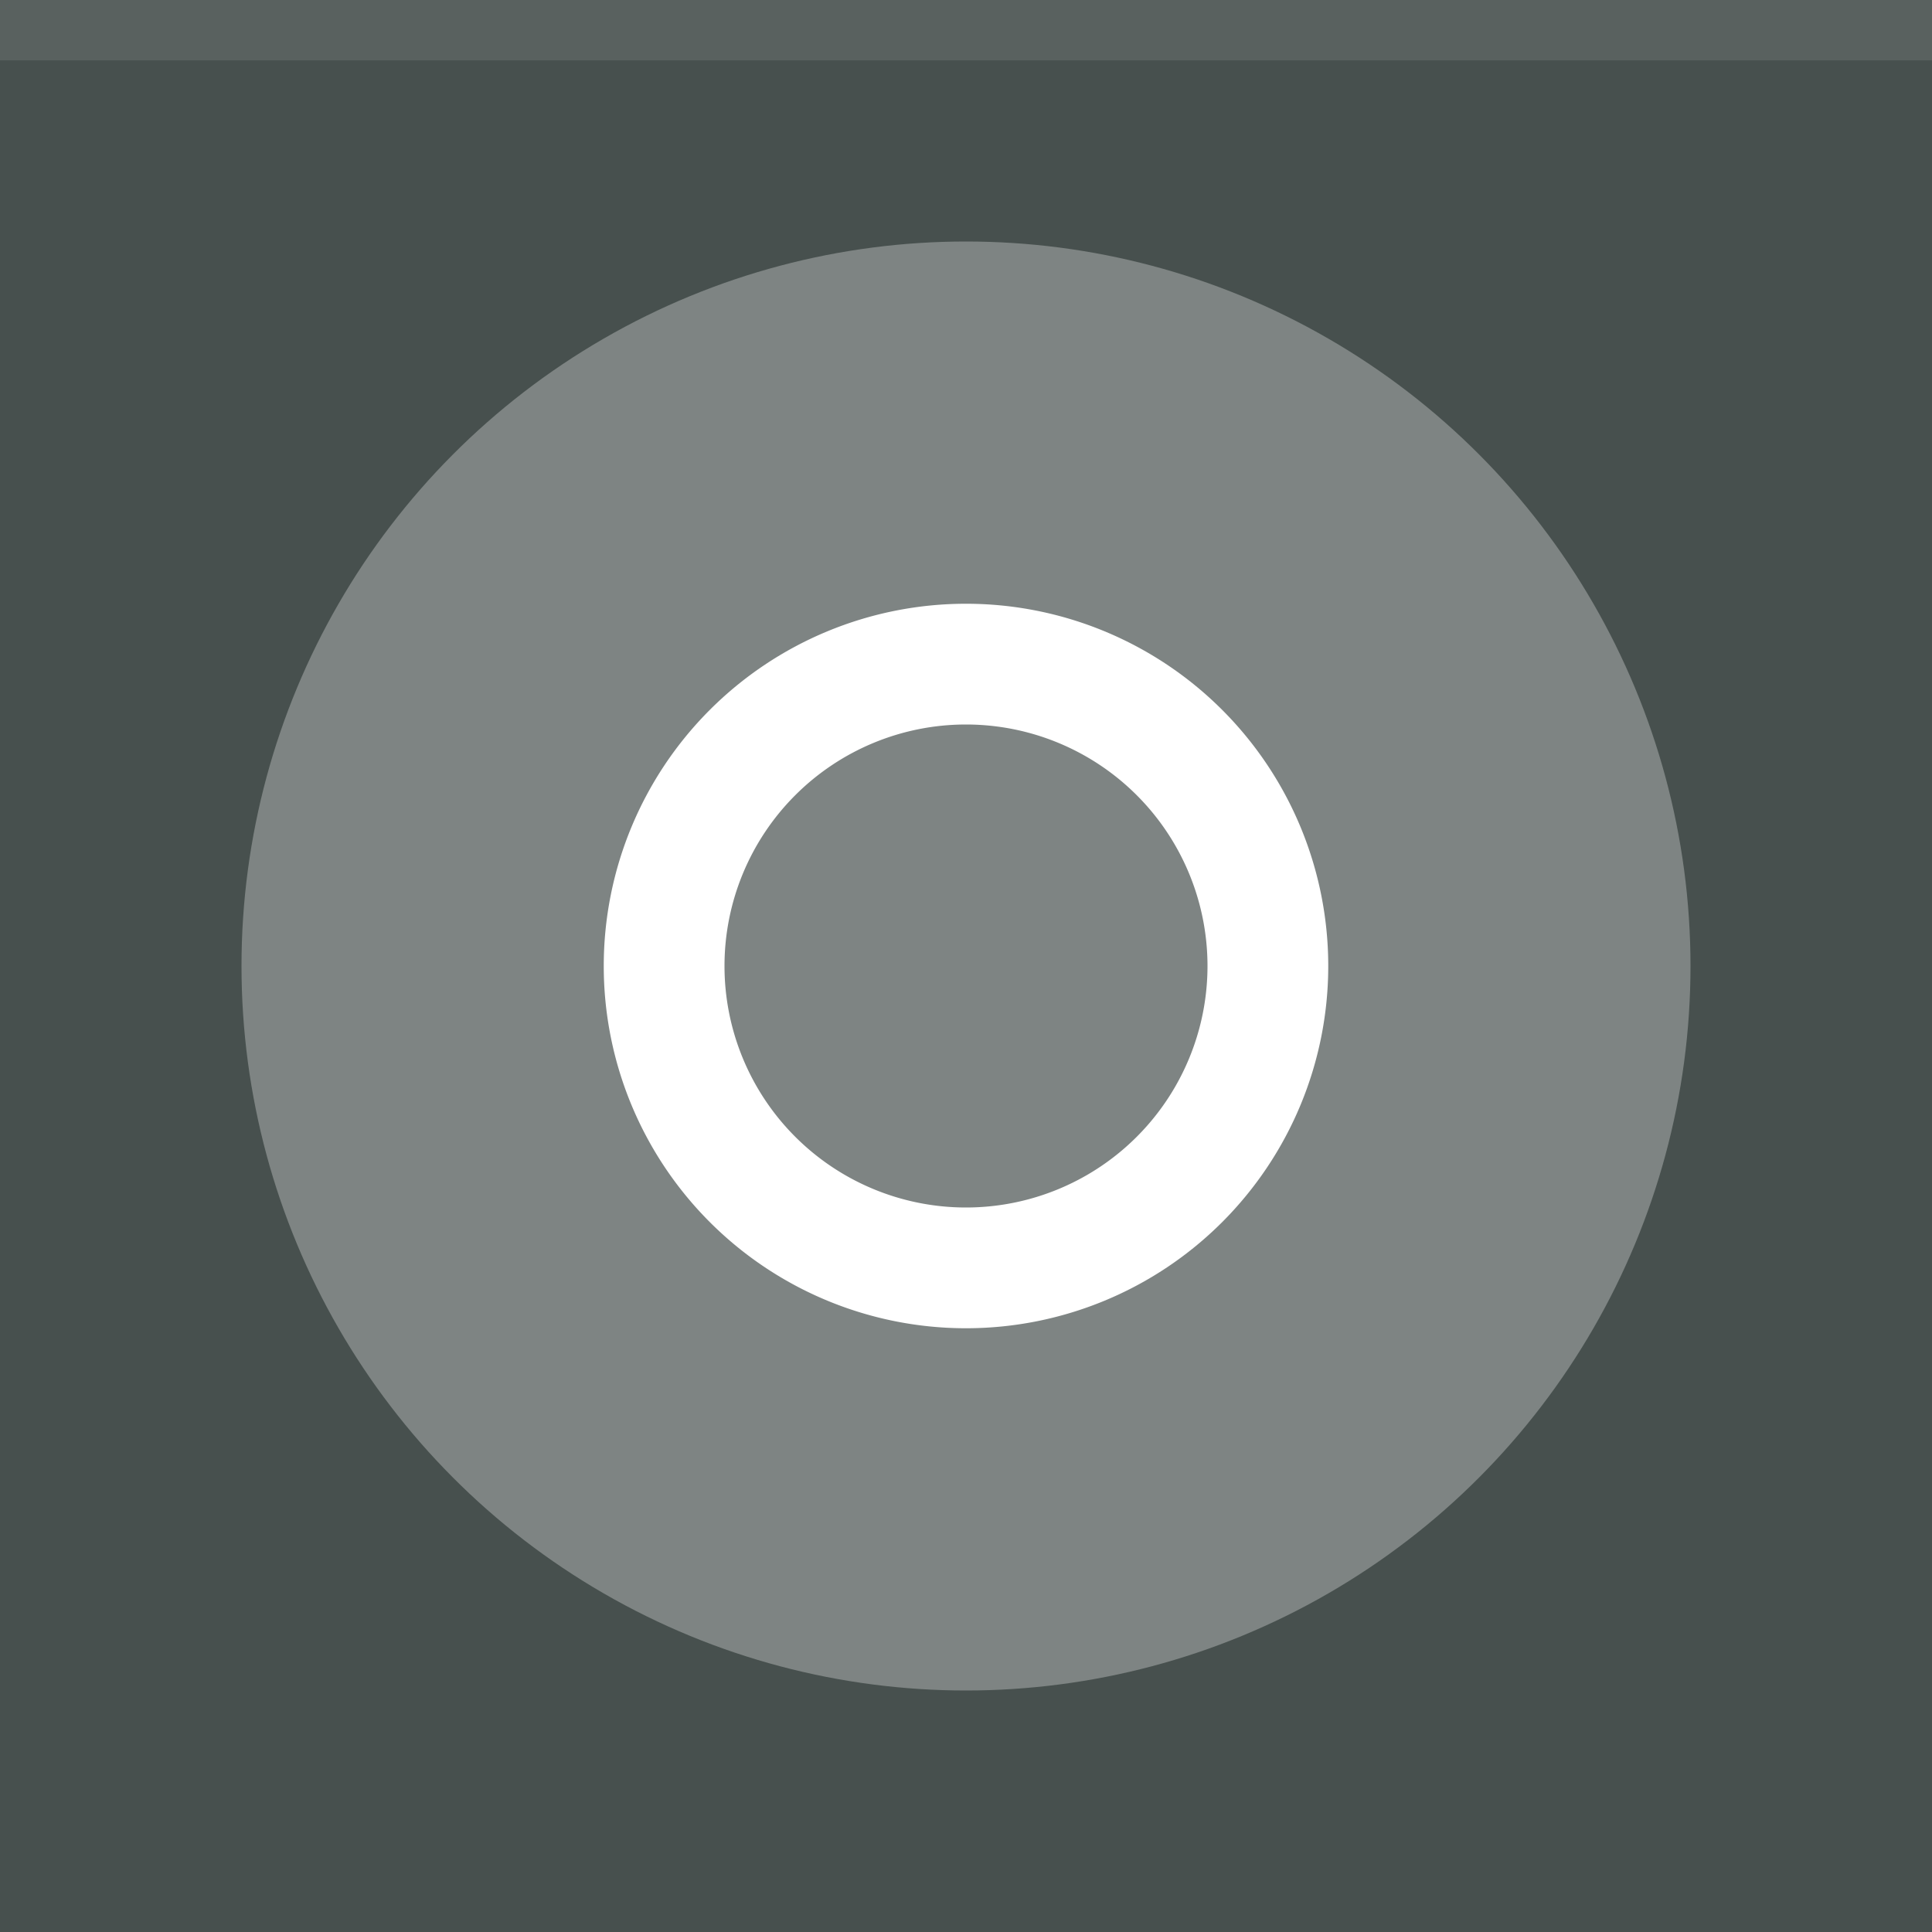<svg xmlns="http://www.w3.org/2000/svg" width="32" height="32" viewBox="0 0 32 32"><rect width="32" height="32" fill="#47504e"/><rect width="32" height="1" fill="#FFF" fill-opacity=".1"/><g fill="#FFF"><circle cx="16" cy="16" r="12" opacity=".3"/><path d="m16 10a6 6 0 0 0 -6 6 6 6 0 0 0 6 6 6 6 0 0 0 6 -6 6 6 0 0 0 -6 -6zm0 2a4 4 0 0 1 4 4 4 4 0 0 1 -4 4 4 4 0 0 1 -4 -4 4 4 0 0 1 4 -4z"/></g></svg>